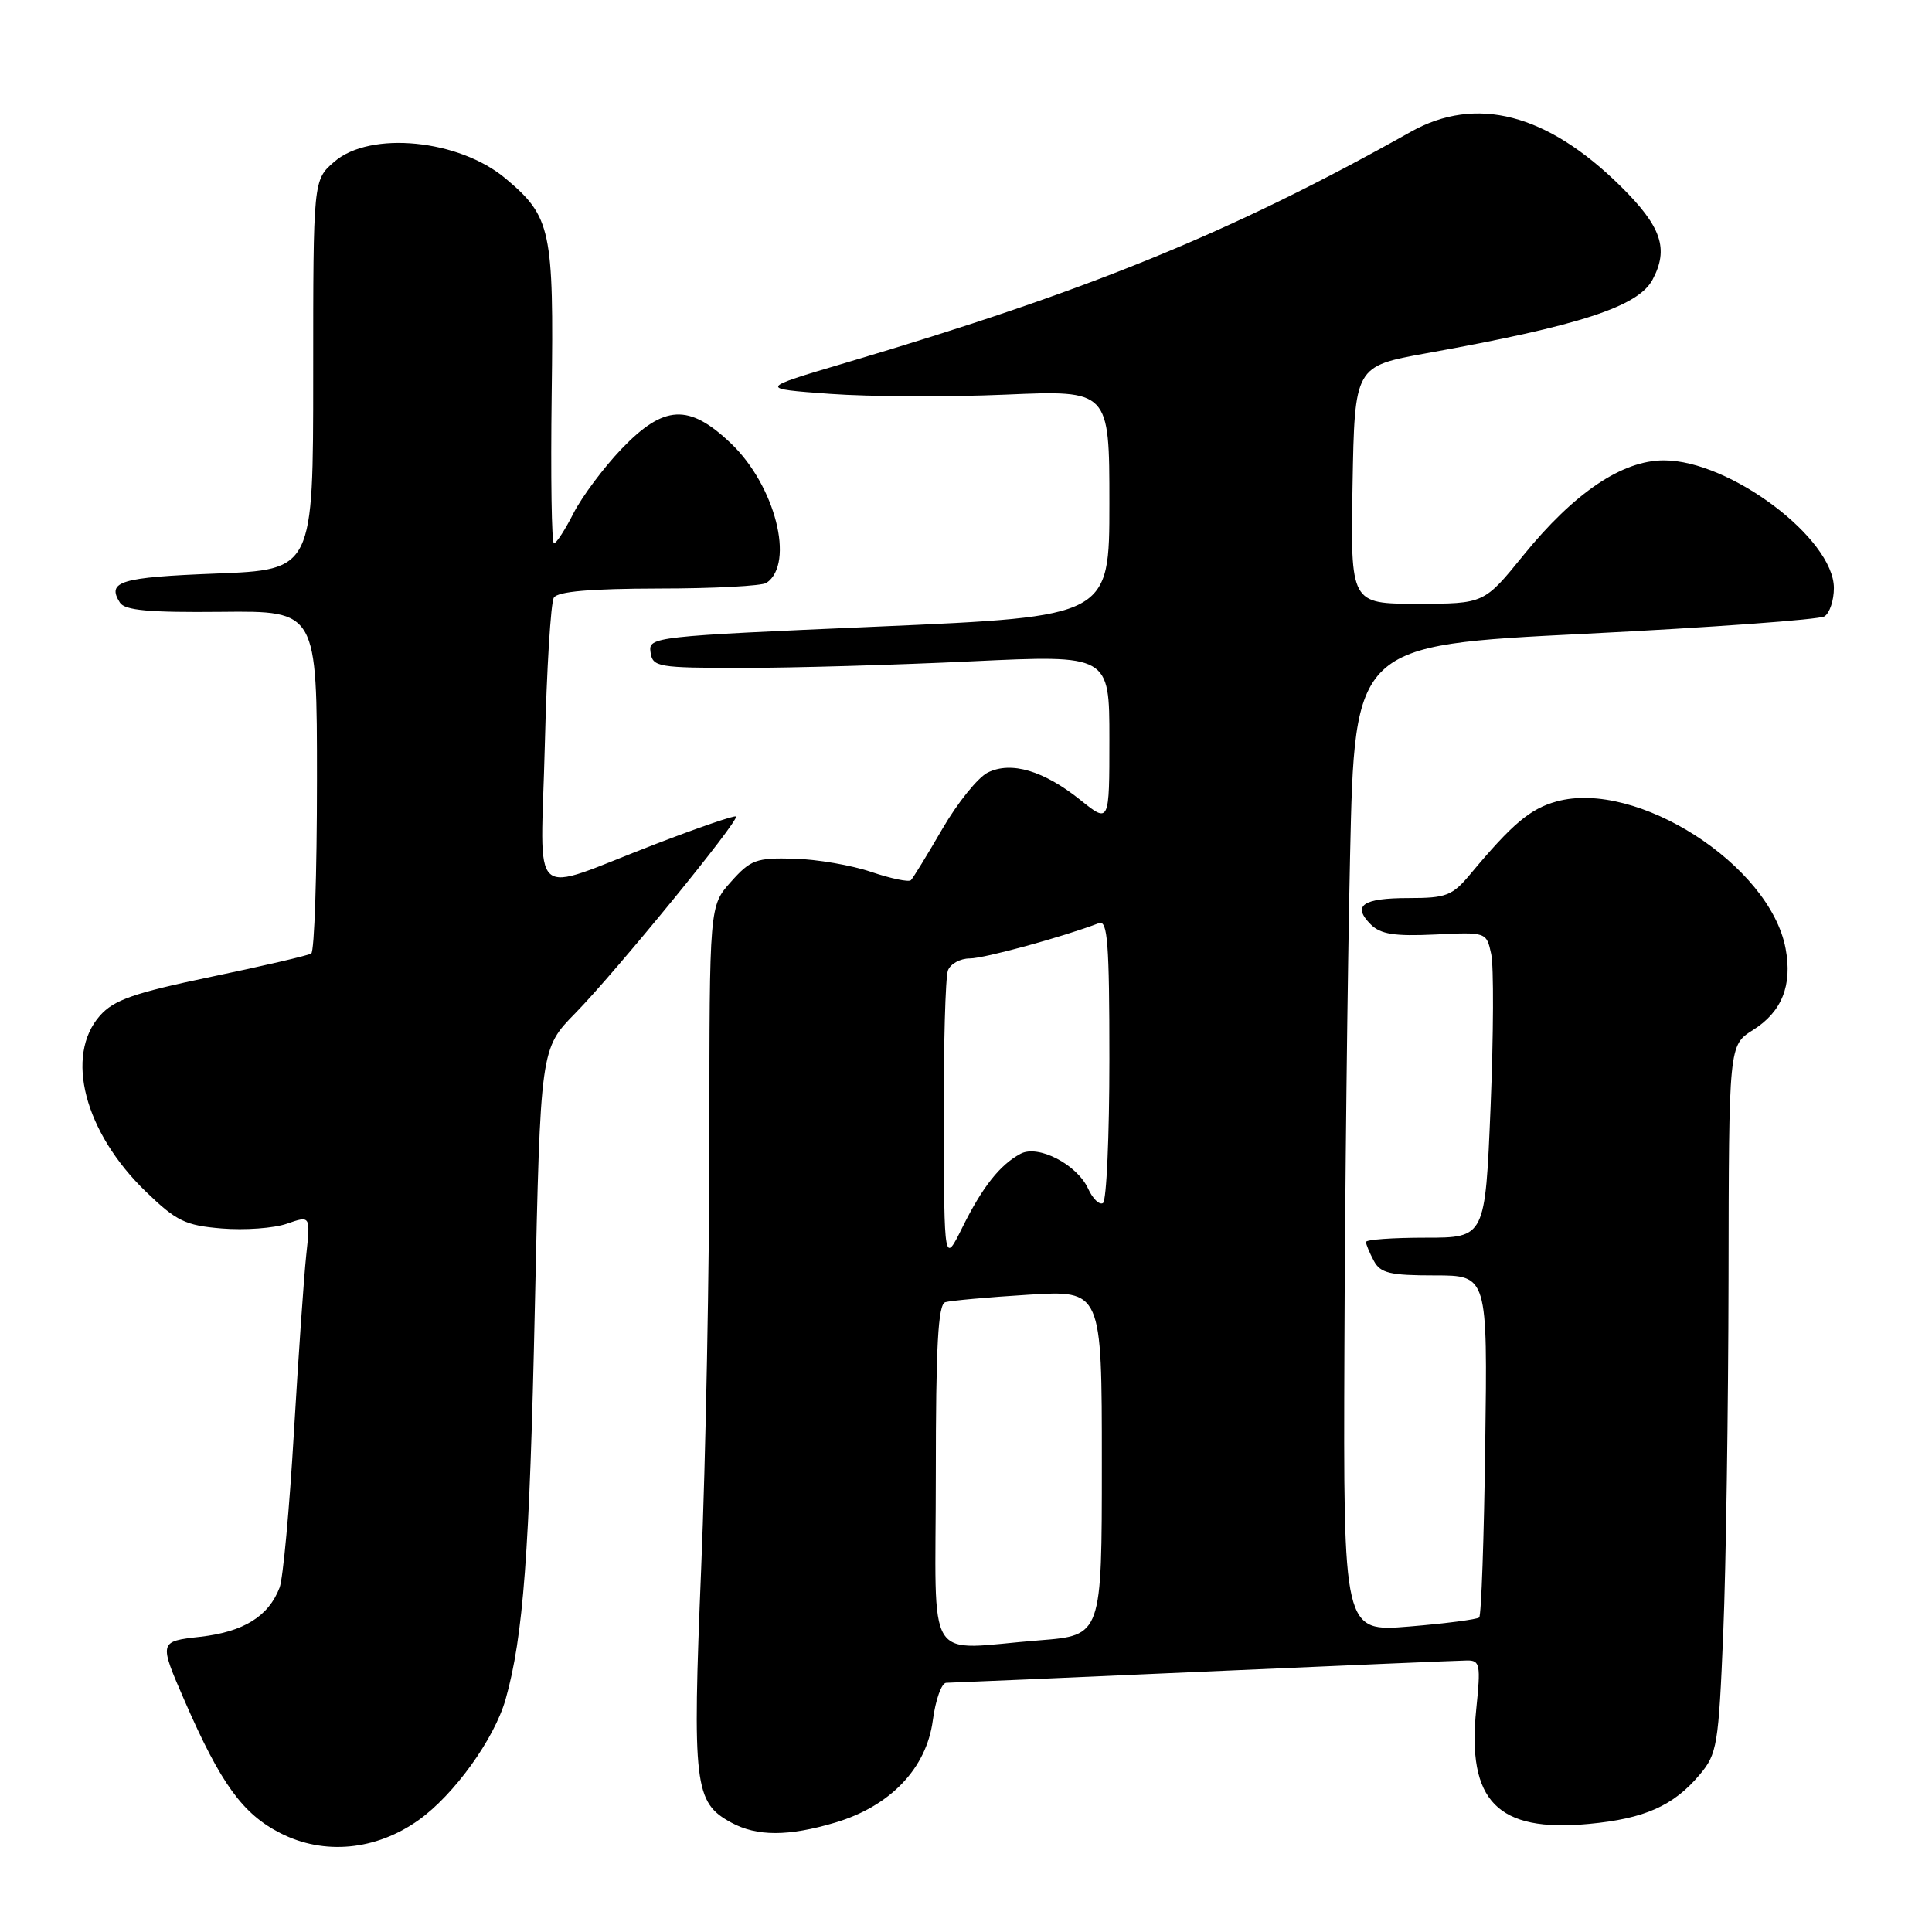 <?xml version="1.0" encoding="UTF-8" standalone="no"?>
<!DOCTYPE svg PUBLIC "-//W3C//DTD SVG 1.1//EN" "http://www.w3.org/Graphics/SVG/1.1/DTD/svg11.dtd" >
<svg xmlns="http://www.w3.org/2000/svg" xmlns:xlink="http://www.w3.org/1999/xlink" version="1.1" viewBox="0 0 256 256">
 <g >
 <path fill="currentColor"
d=" M 55.47 241.17 C 60.17 237.82 65.50 230.42 66.99 225.18 C 69.34 216.86 70.17 205.81 70.87 173.23 C 71.61 138.96 71.61 138.96 76.25 134.23 C 81.58 128.79 98.01 108.68 97.52 108.19 C 97.34 108.01 92.54 109.66 86.85 111.85 C 69.73 118.43 71.66 120.15 72.19 98.80 C 72.44 88.66 72.98 79.84 73.39 79.19 C 73.89 78.37 78.23 78.00 87.31 77.98 C 94.56 77.98 100.98 77.64 101.57 77.23 C 105.35 74.65 102.72 64.34 96.85 58.75 C 91.29 53.45 87.98 53.62 82.35 59.49 C 79.99 61.96 77.13 65.79 76.00 67.99 C 74.88 70.20 73.71 72.00 73.40 72.00 C 73.09 72.00 72.96 63.11 73.10 52.25 C 73.39 30.43 73.03 28.73 67.00 23.66 C 60.84 18.47 49.07 17.31 44.31 21.42 C 41.50 23.84 41.50 23.84 41.50 49.67 C 41.50 75.50 41.50 75.50 28.58 76.00 C 15.94 76.49 14.11 77.04 15.89 79.85 C 16.54 80.88 19.75 81.17 29.37 81.07 C 42.00 80.94 42.00 80.94 42.00 103.41 C 42.00 115.77 41.66 126.09 41.24 126.35 C 40.82 126.61 34.85 128.00 27.99 129.43 C 17.74 131.57 15.10 132.49 13.25 134.57 C 8.54 139.89 11.19 150.05 19.34 157.91 C 23.38 161.81 24.55 162.38 29.39 162.78 C 32.41 163.03 36.29 162.75 38.01 162.15 C 41.14 161.06 41.14 161.06 40.58 166.28 C 40.27 169.15 39.54 179.76 38.94 189.86 C 38.35 199.96 37.50 209.19 37.05 210.36 C 35.59 214.18 32.27 216.23 26.55 216.88 C 21.04 217.50 21.04 217.50 24.47 225.38 C 29.25 236.35 32.15 240.36 37.17 242.91 C 42.94 245.85 49.81 245.20 55.47 241.17 Z  M 110.65 241.51 C 117.96 239.34 122.75 234.33 123.60 227.98 C 123.96 225.24 124.76 222.99 125.38 222.98 C 126.00 222.97 141.35 222.31 159.50 221.50 C 177.65 220.70 193.35 220.03 194.39 220.02 C 196.11 220.00 196.22 220.56 195.61 226.47 C 194.36 238.68 198.41 242.81 210.52 241.68 C 217.90 240.99 221.74 239.29 225.22 235.15 C 227.53 232.41 227.72 231.27 228.34 216.36 C 228.70 207.64 229.01 186.55 229.04 169.50 C 229.08 138.50 229.08 138.50 232.27 136.49 C 236.11 134.08 237.52 130.56 236.60 125.68 C 234.52 114.61 216.85 103.27 206.25 106.20 C 202.76 107.16 200.38 109.17 194.84 115.81 C 192.44 118.69 191.65 119.00 186.65 119.00 C 180.54 119.00 179.13 119.99 181.64 122.50 C 182.93 123.79 184.79 124.08 190.13 123.83 C 196.95 123.50 196.96 123.50 197.59 126.41 C 197.94 128.01 197.90 137.12 197.51 146.66 C 196.79 164.00 196.79 164.00 188.89 164.00 C 184.55 164.00 181.00 164.25 181.00 164.57 C 181.00 164.88 181.47 166.00 182.04 167.07 C 182.91 168.70 184.17 169.00 190.09 169.00 C 197.11 169.00 197.11 169.00 196.80 191.42 C 196.64 203.75 196.28 214.05 196.00 214.32 C 195.72 214.58 191.56 215.12 186.75 215.52 C 178.00 216.24 178.00 216.24 178.14 178.87 C 178.21 158.32 178.55 128.90 178.89 113.50 C 179.50 85.50 179.50 85.50 210.00 83.98 C 226.78 83.14 241.06 82.10 241.75 81.67 C 242.44 81.24 243.00 79.55 243.00 77.92 C 243.00 71.35 229.21 61.00 220.48 61.00 C 214.94 61.00 208.59 65.29 201.87 73.56 C 196.65 80.00 196.65 80.00 187.80 80.00 C 178.95 80.00 178.95 80.00 179.22 64.26 C 179.50 48.53 179.50 48.53 189.00 46.81 C 209.31 43.16 217.06 40.63 218.97 37.06 C 221.16 32.96 220.16 30.03 214.75 24.68 C 204.97 15.03 195.59 12.60 186.91 17.48 C 163.13 30.83 144.26 38.54 112.00 48.09 C 100.50 51.50 100.50 51.50 110.00 52.19 C 115.22 52.57 125.69 52.62 133.25 52.29 C 147.00 51.70 147.00 51.70 147.00 66.70 C 147.00 81.69 147.00 81.69 116.45 83.02 C 86.46 84.32 85.91 84.38 86.20 86.42 C 86.48 88.39 87.11 88.50 98.50 88.50 C 105.10 88.50 118.71 88.11 128.75 87.63 C 147.00 86.77 147.00 86.77 147.00 97.93 C 147.00 109.09 147.00 109.09 143.19 106.03 C 138.31 102.11 133.98 100.83 130.88 102.37 C 129.58 103.02 126.88 106.37 124.87 109.83 C 122.86 113.29 120.99 116.35 120.70 116.63 C 120.42 116.91 118.06 116.42 115.45 115.54 C 112.85 114.65 108.24 113.86 105.22 113.78 C 100.20 113.65 99.46 113.92 96.86 116.84 C 94.00 120.03 94.00 120.03 94.00 150.74 C 94.00 167.64 93.51 193.32 92.91 207.81 C 91.73 236.59 91.99 238.84 96.89 241.50 C 100.29 243.35 104.45 243.35 110.65 241.51 Z  M 124.00 195.47 C 124.00 178.32 124.30 172.85 125.25 172.55 C 125.94 172.34 130.89 171.89 136.25 171.56 C 146.00 170.96 146.00 170.96 146.00 193.83 C 146.00 216.70 146.00 216.70 137.75 217.35 C 122.27 218.55 124.00 221.30 124.00 195.47 Z  M 125.05 148.83 C 125.02 138.56 125.27 129.45 125.61 128.58 C 125.94 127.71 127.24 127.00 128.50 127.00 C 130.43 127.00 140.83 124.15 145.62 122.32 C 146.76 121.88 147.00 124.96 147.00 140.33 C 147.00 150.54 146.62 159.12 146.15 159.41 C 145.68 159.70 144.80 158.85 144.19 157.52 C 142.72 154.30 137.56 151.63 135.23 152.88 C 132.50 154.34 130.18 157.27 127.54 162.60 C 125.11 167.50 125.11 167.50 125.05 148.83 Z "/>
</g>
</svg>